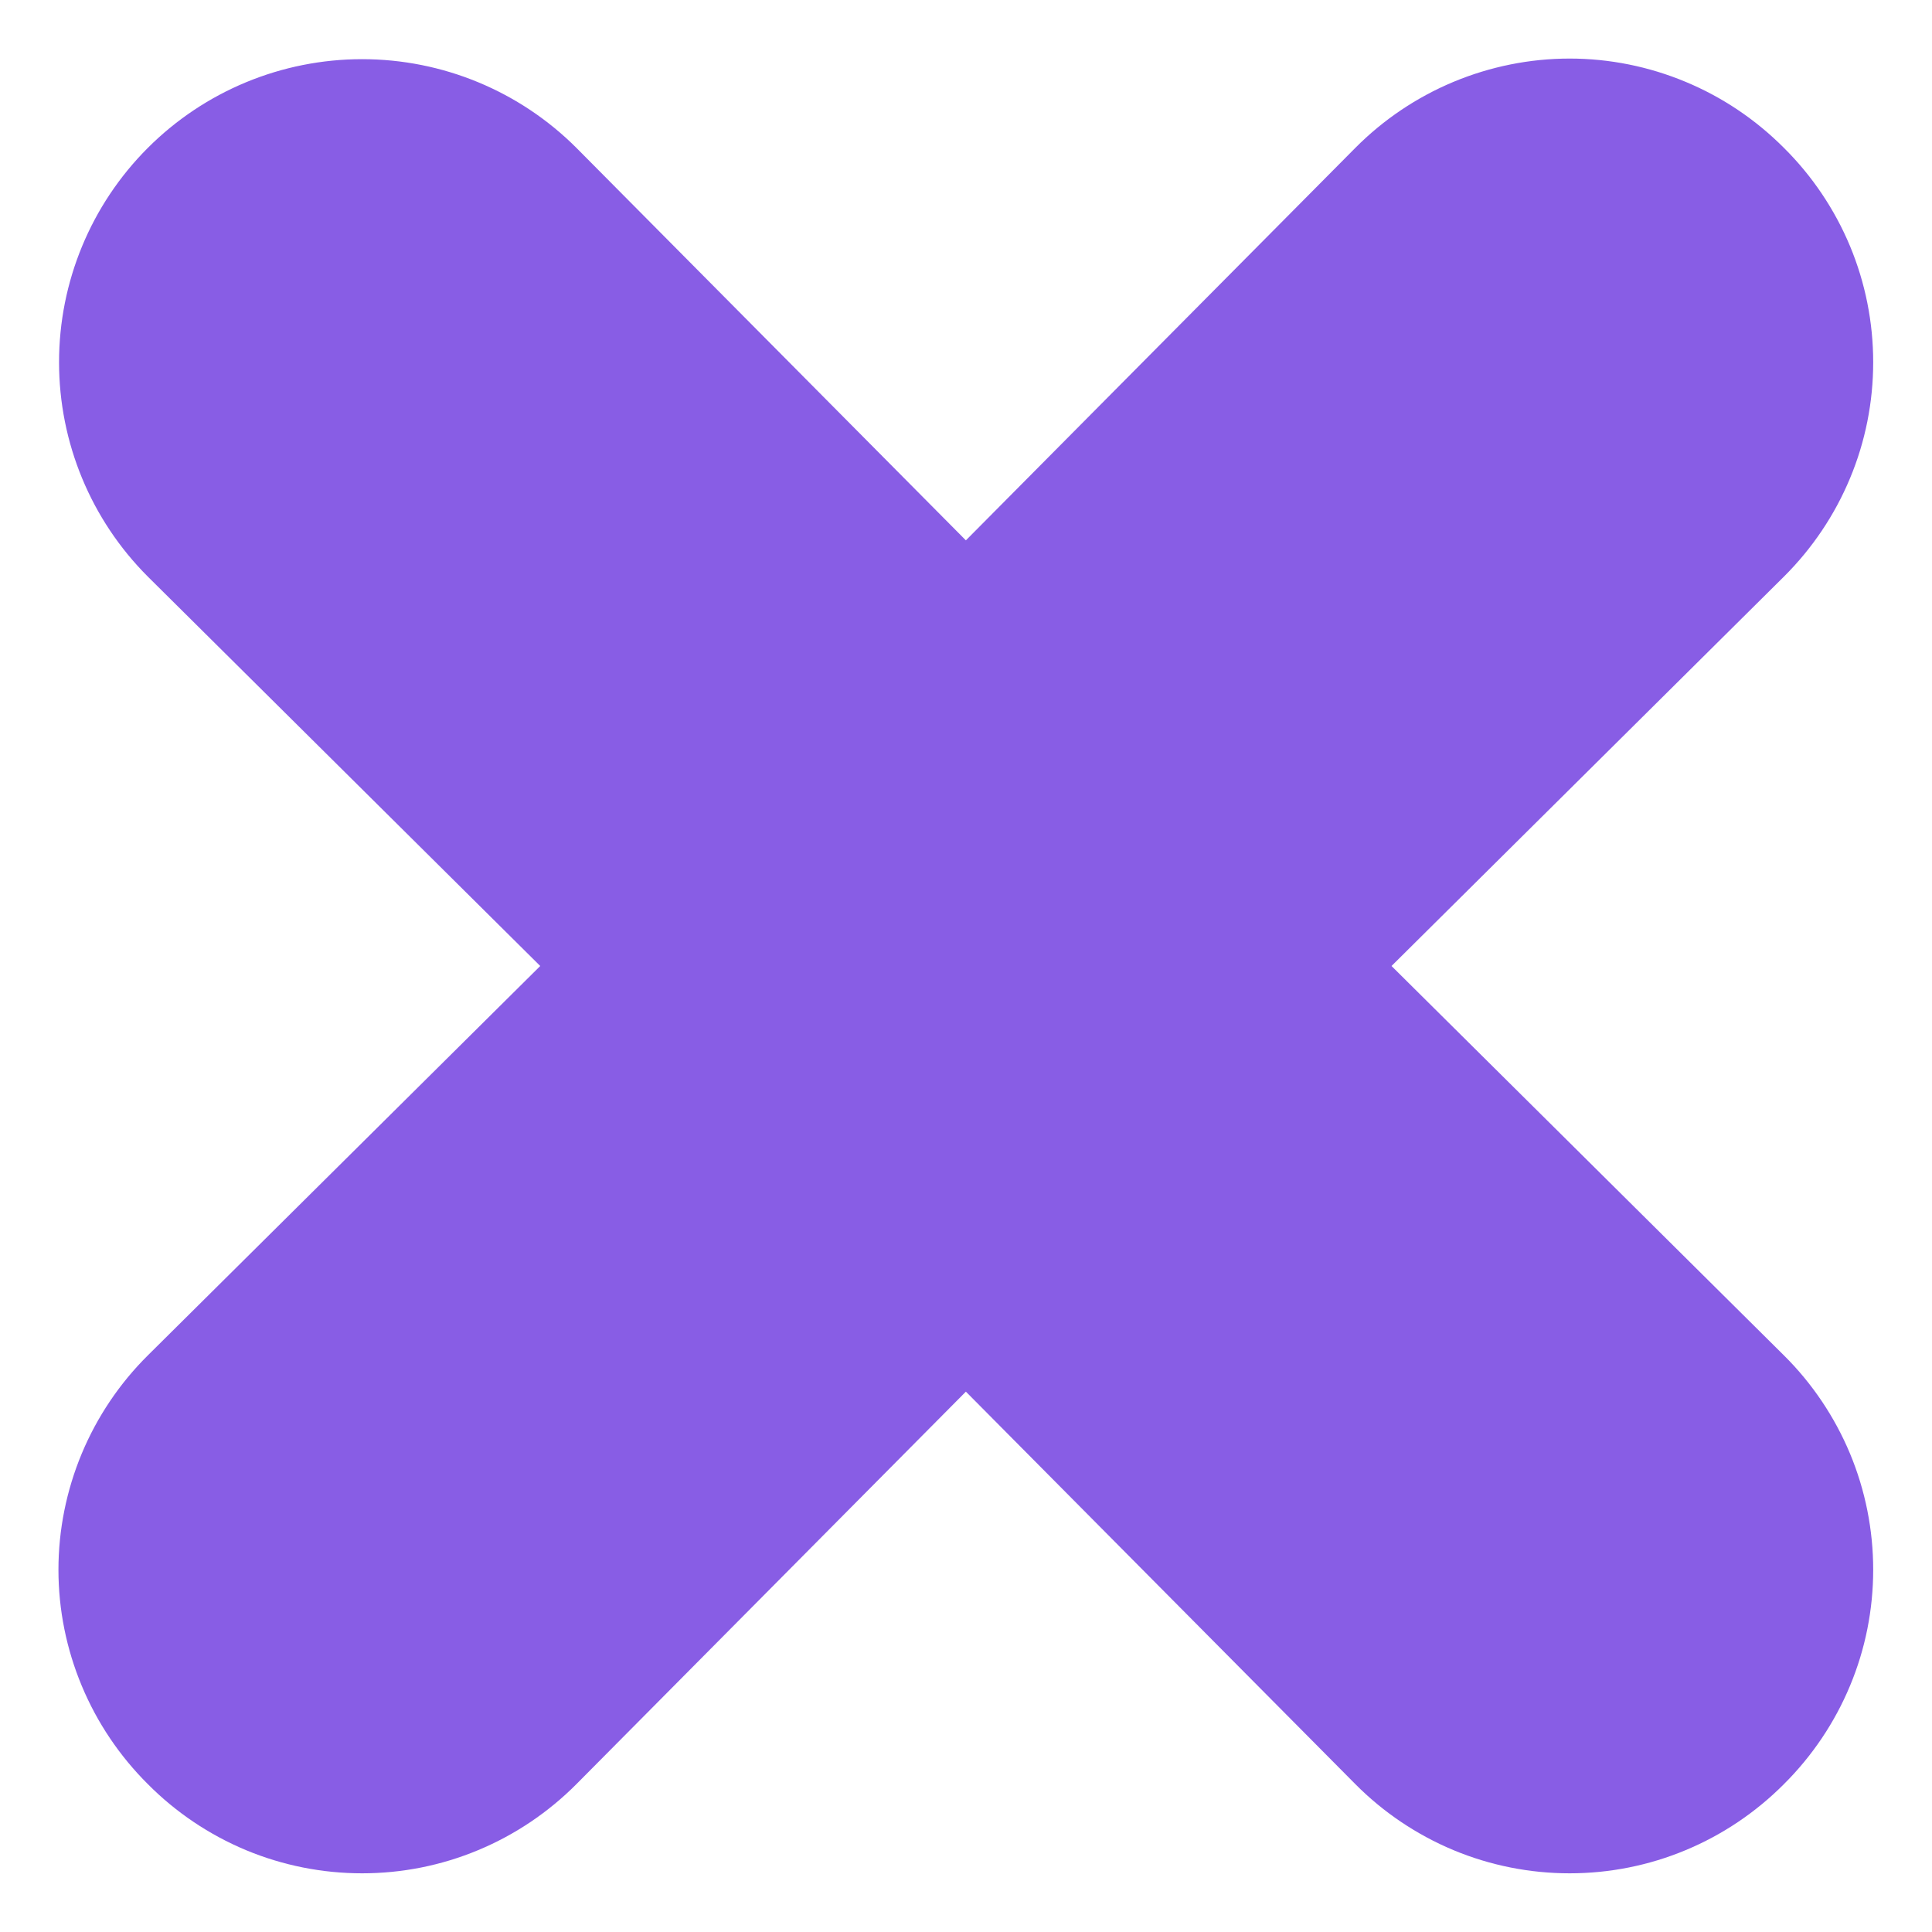 <svg width="16" height="16" viewBox="0 0 16 16" fill="none" xmlns="http://www.w3.org/2000/svg">
<path d="M14.774 1.225C14.541 0.991 14.265 0.805 13.96 0.678C13.656 0.551 13.329 0.485 12.999 0.485C12.669 0.485 12.342 0.551 12.037 0.678C11.733 0.805 11.456 0.991 11.224 1.225L7.999 4.475L4.774 1.225C4.303 0.754 3.665 0.49 2.999 0.49C2.333 0.49 1.695 0.754 1.224 1.225C0.753 1.696 0.489 2.334 0.489 3C0.489 3.666 0.753 4.304 1.224 4.775L4.474 8L1.224 11.225C0.99 11.457 0.804 11.734 0.677 12.038C0.55 12.343 0.484 12.67 0.484 13C0.484 13.33 0.55 13.657 0.677 13.961C0.804 14.266 0.99 14.542 1.224 14.775C1.456 15.009 1.733 15.195 2.037 15.322C2.342 15.449 2.669 15.514 2.999 15.514C3.329 15.514 3.656 15.449 3.96 15.322C4.265 15.195 4.541 15.009 4.774 14.775L7.999 11.525L11.224 14.775C11.456 15.009 11.733 15.195 12.037 15.322C12.342 15.449 12.669 15.514 12.999 15.514C13.329 15.514 13.656 15.449 13.96 15.322C14.265 15.195 14.541 15.009 14.774 14.775C15.008 14.542 15.194 14.266 15.321 13.961C15.448 13.657 15.513 13.33 15.513 13C15.513 12.67 15.448 12.343 15.321 12.038C15.194 11.734 15.008 11.457 14.774 11.225L11.524 8L14.774 4.775C15.008 4.542 15.194 4.266 15.321 3.961C15.448 3.657 15.513 3.33 15.513 3C15.513 2.67 15.448 2.343 15.321 2.038C15.194 1.734 15.008 1.457 14.774 1.225Z" fill="#885DE5"/>
</svg>

